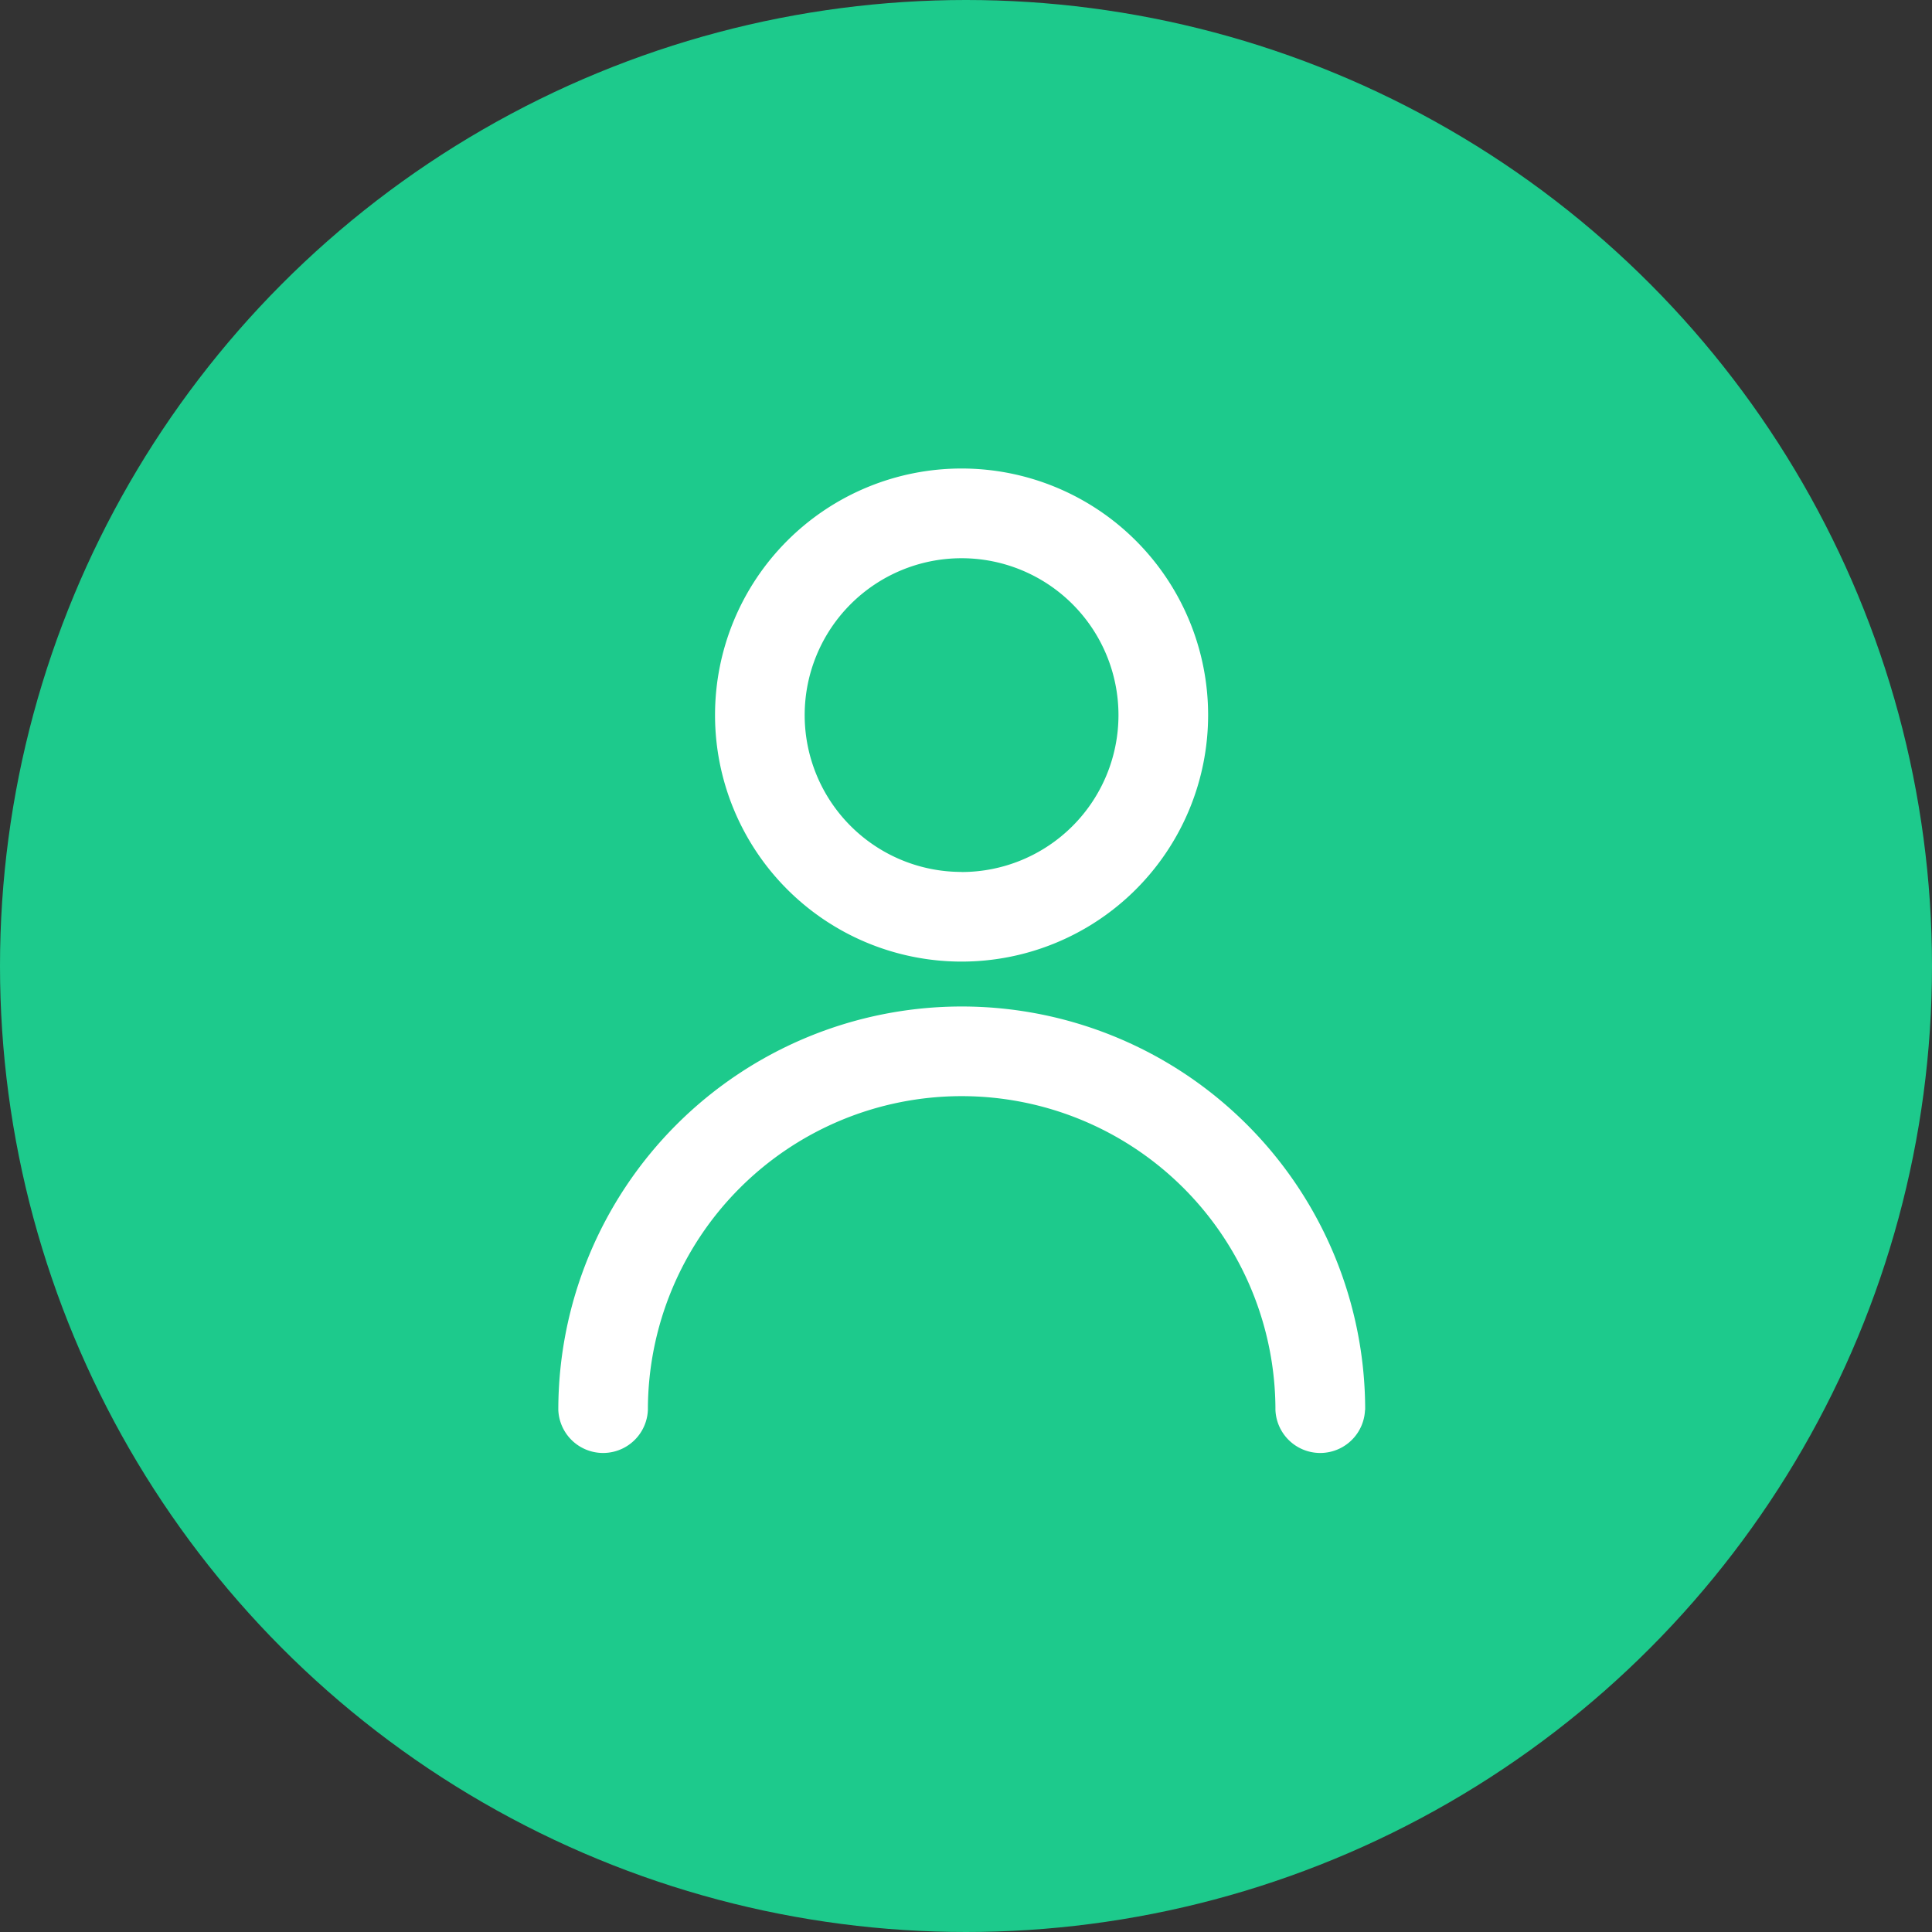 <svg xmlns="http://www.w3.org/2000/svg" width="110" height="110" viewBox="0 0 110 110">
  <rect x="0" y="0" width="110" height="110" fill="#333333" stroke="none"/>
  <g id="name" transform="translate(-25 -465)">
    <circle id="Ellipse_2" data-name="Ellipse 2" cx="55" cy="55" r="55" transform="translate(25 465)" fill="#1dca8c"/>
    <path id="np_profile_1594258_000000" d="M77.939,81.6a2.552,2.552,0,0,1-5.1,0,17.865,17.865,0,1,0-35.73,0,2.552,2.552,0,0,1-5.1,0,22.969,22.969,0,0,1,45.939,0ZM54.969,56.074A14.037,14.037,0,1,1,69.006,42.037,14.038,14.038,0,0,1,54.969,56.074Zm0-5.1a8.933,8.933,0,1,0-8.933-8.933A8.931,8.931,0,0,0,54.969,50.969Z" transform="translate(24.779 463.675)" fill="#fff"/>
  </g>
</svg>
